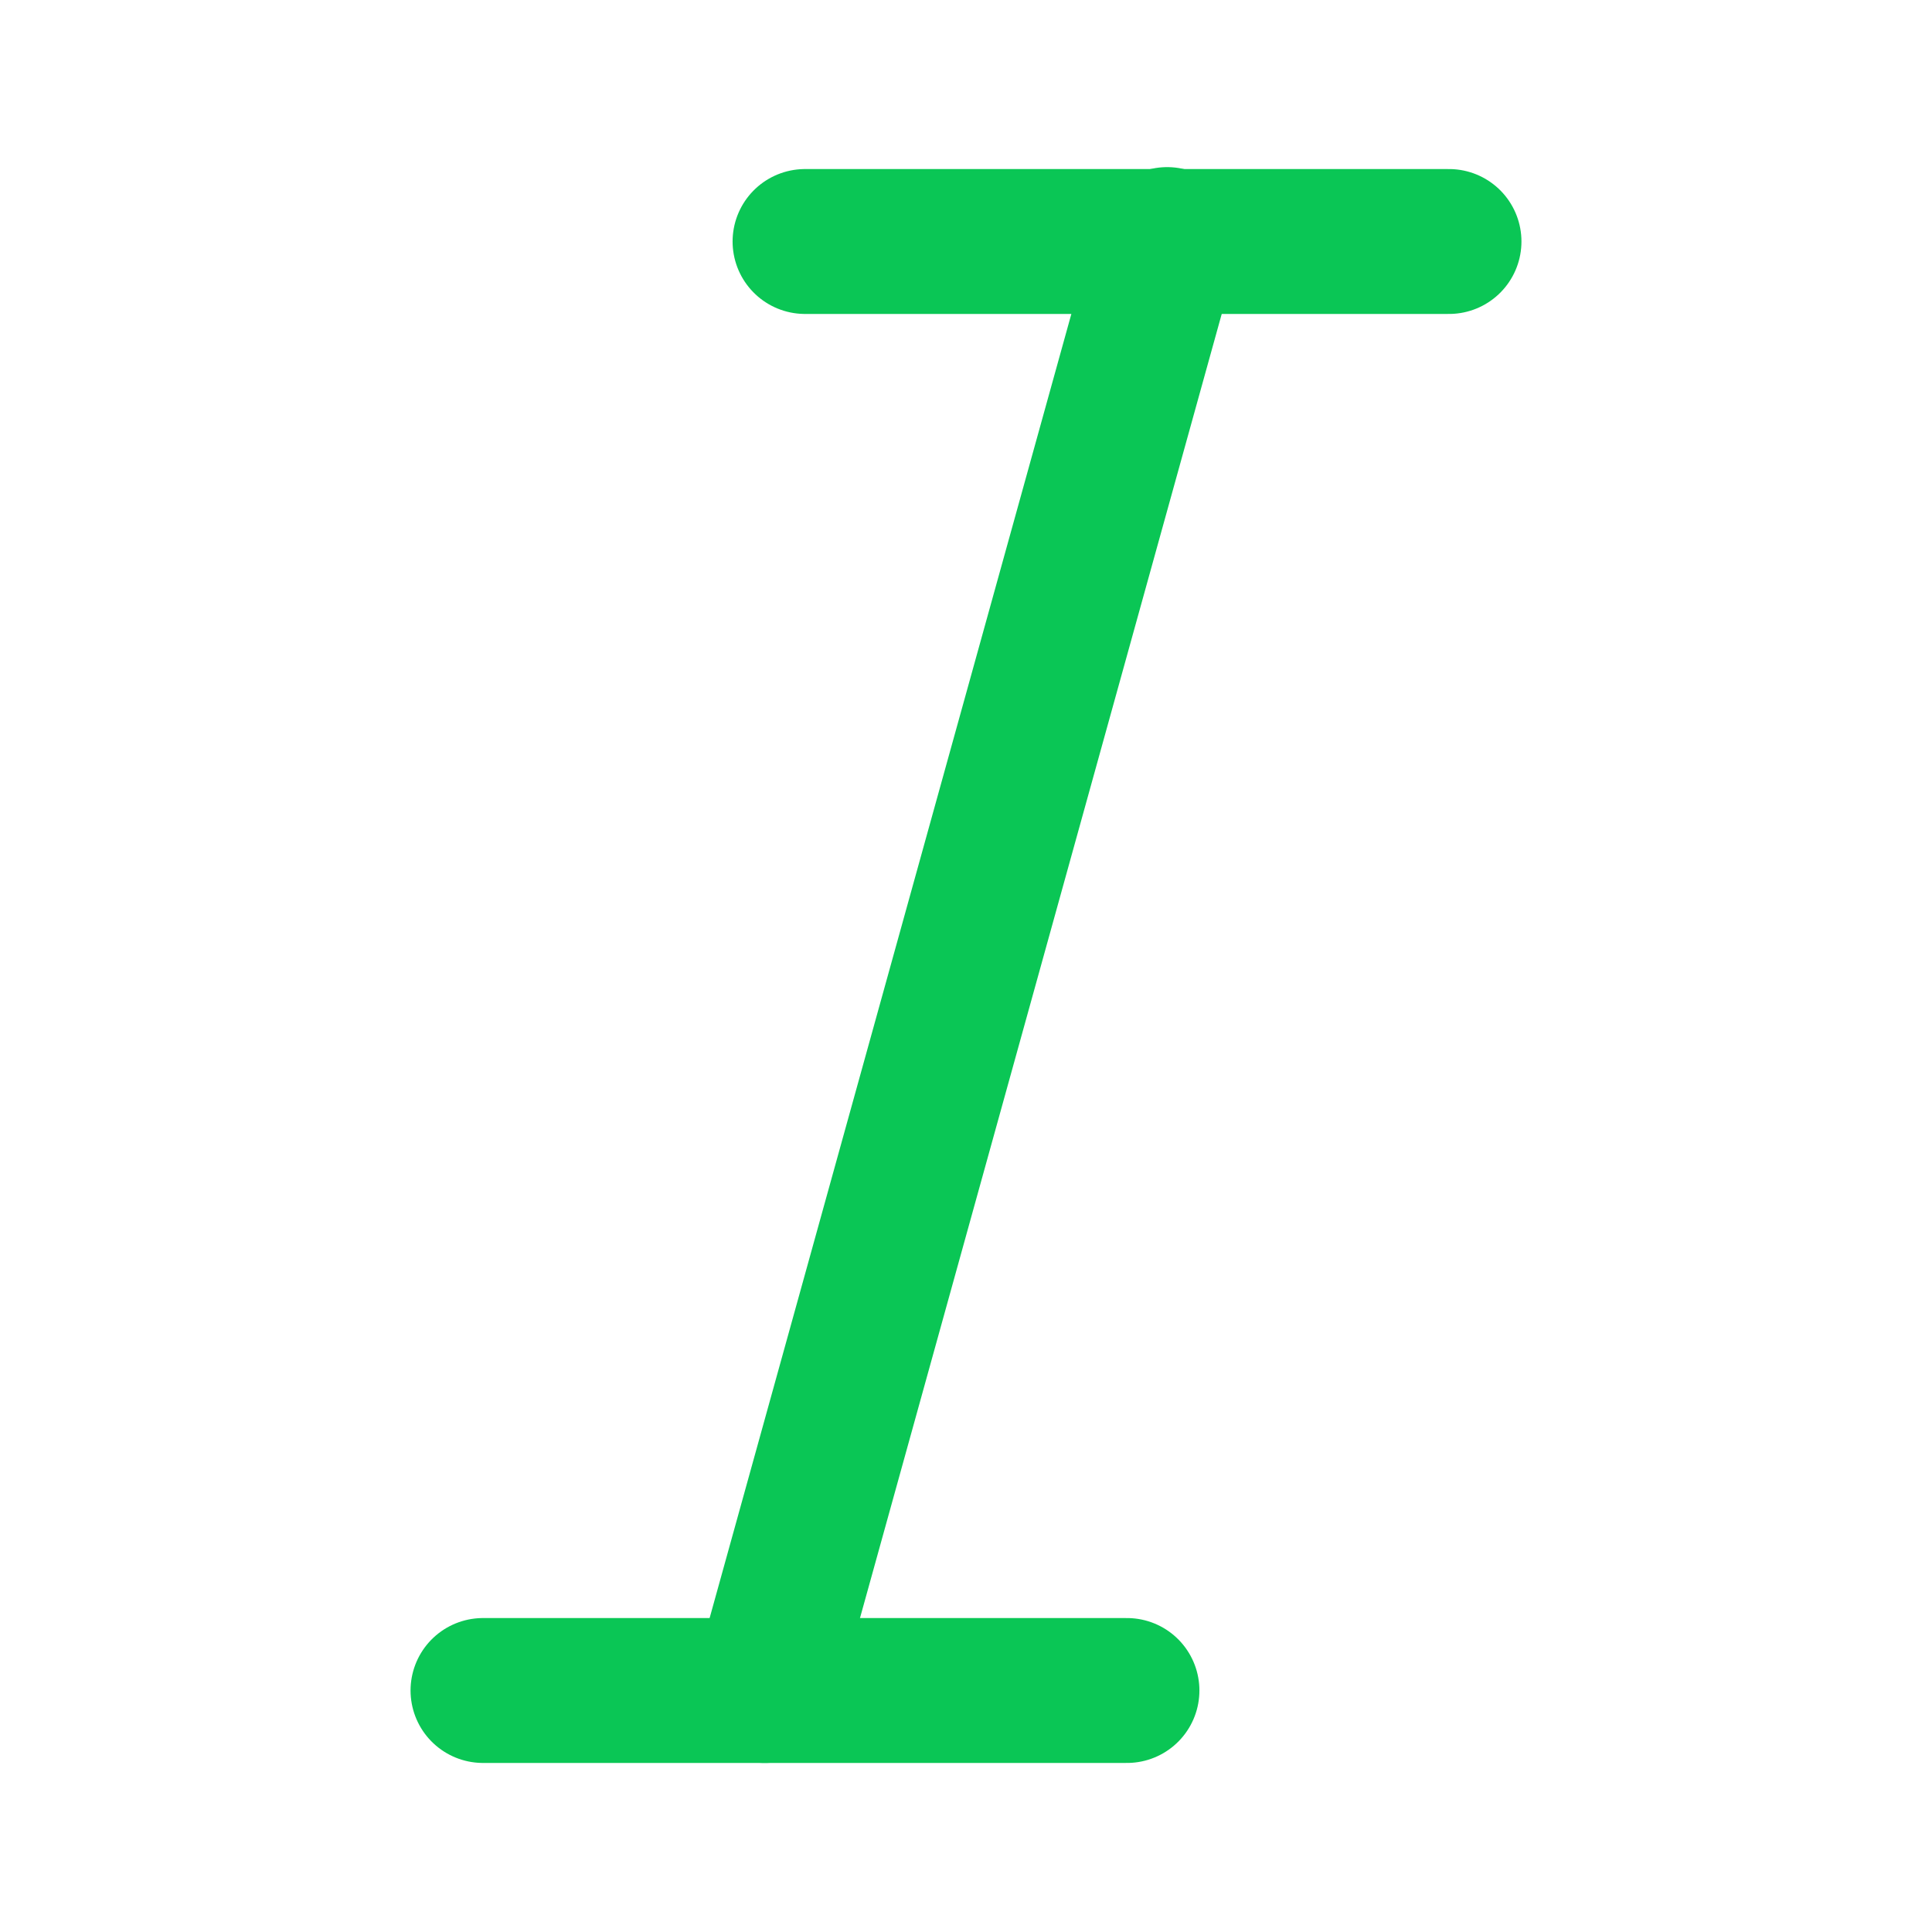 <svg width="16" height="16" viewBox="0 0 16 16" fill="none" xmlns="http://www.w3.org/2000/svg">
<path d="M6.667 2H12" stroke="#0AC655" stroke-width="1.2" stroke-linecap="round" stroke-linejoin="round"/>
<path d="M4 14H9.333" stroke="#0AC655" stroke-width="1.2" stroke-linecap="round" stroke-linejoin="round"/>
<path d="M9.666 1.984L6.333 14" stroke="#0AC655" stroke-width="1.2" stroke-linecap="round" stroke-linejoin="round"/>
</svg>

